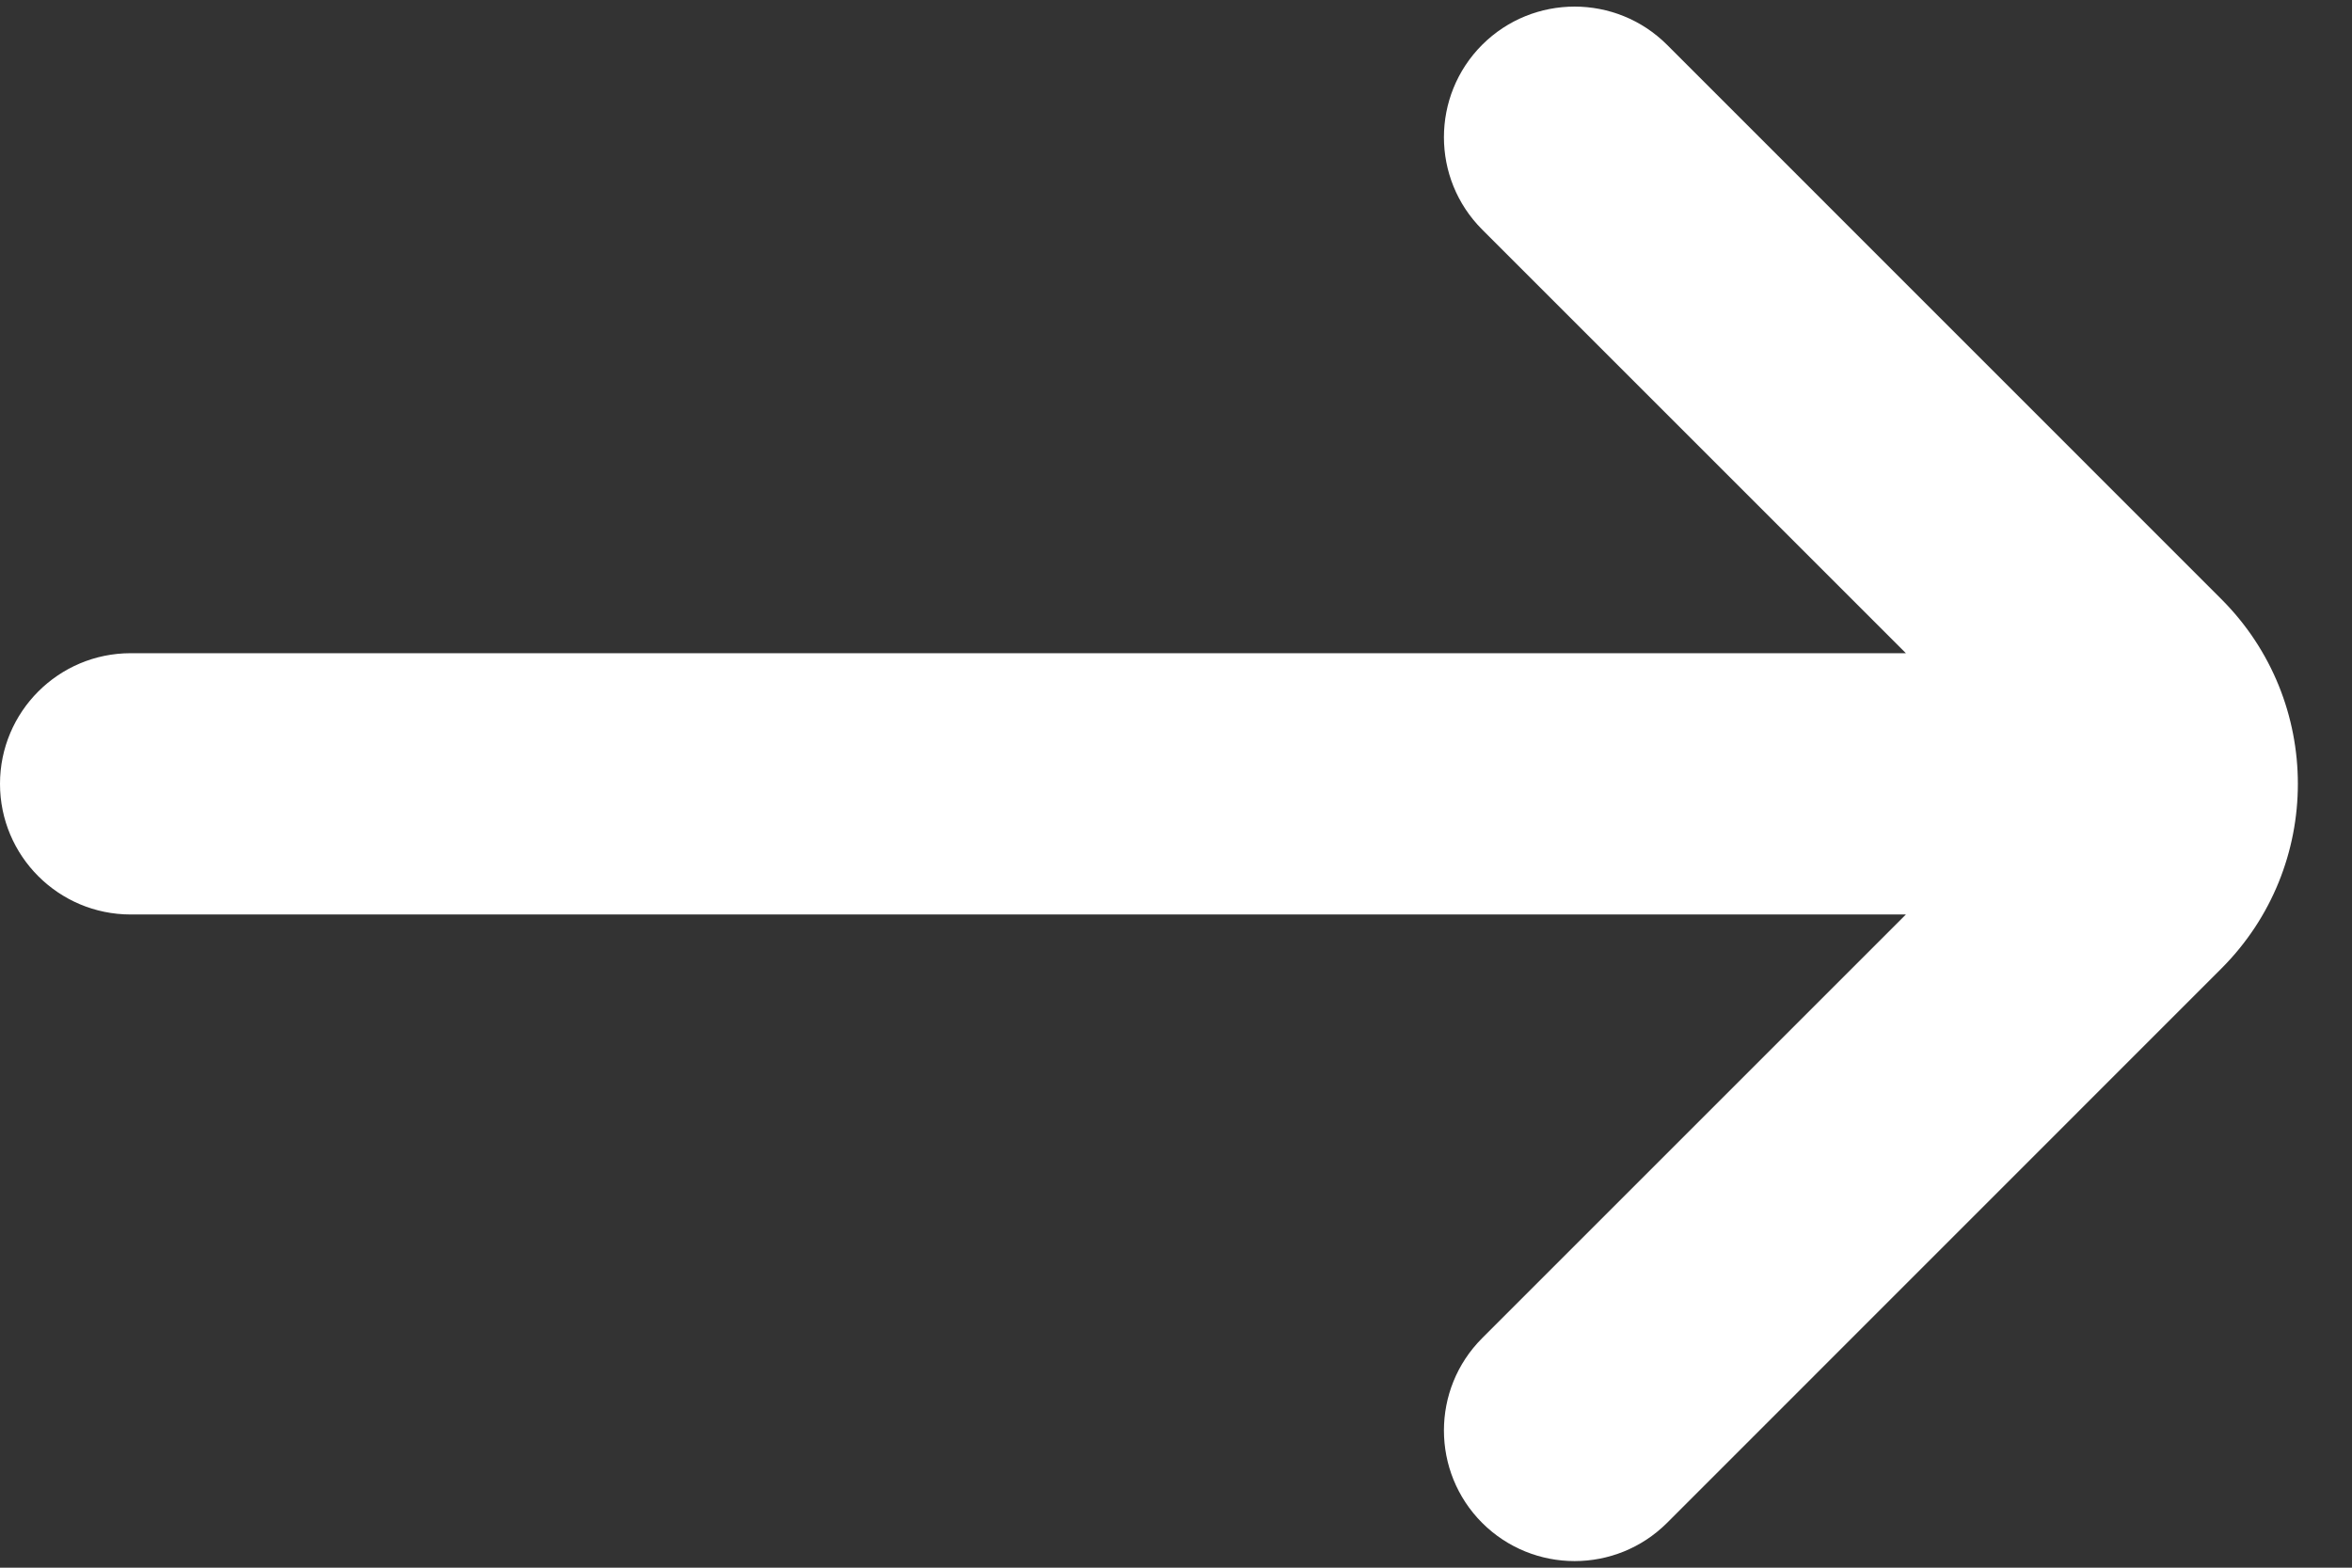 <svg width="18" height="12" viewBox="0 0 18 12" fill="none" xmlns="http://www.w3.org/2000/svg">
<rect x="0" y="0" width="18" height="12" fill="#333333" stroke="none"/>
<path d="M14.586 5H1C0.448 5 0 5.448 0 6C0 6.552 0.448 7 1 7H14.586L11.343 10.243C10.953 10.633 10.953 11.266 11.343 11.657C11.734 12.047 12.367 12.047 12.758 11.657L17 7.414C17.781 6.633 17.781 5.367 17 4.586L12.758 0.343C12.367 -0.047 11.734 -0.047 11.343 0.343C10.953 0.734 10.953 1.367 11.343 1.757L14.586 5Z" fill="white"/>
</svg>
